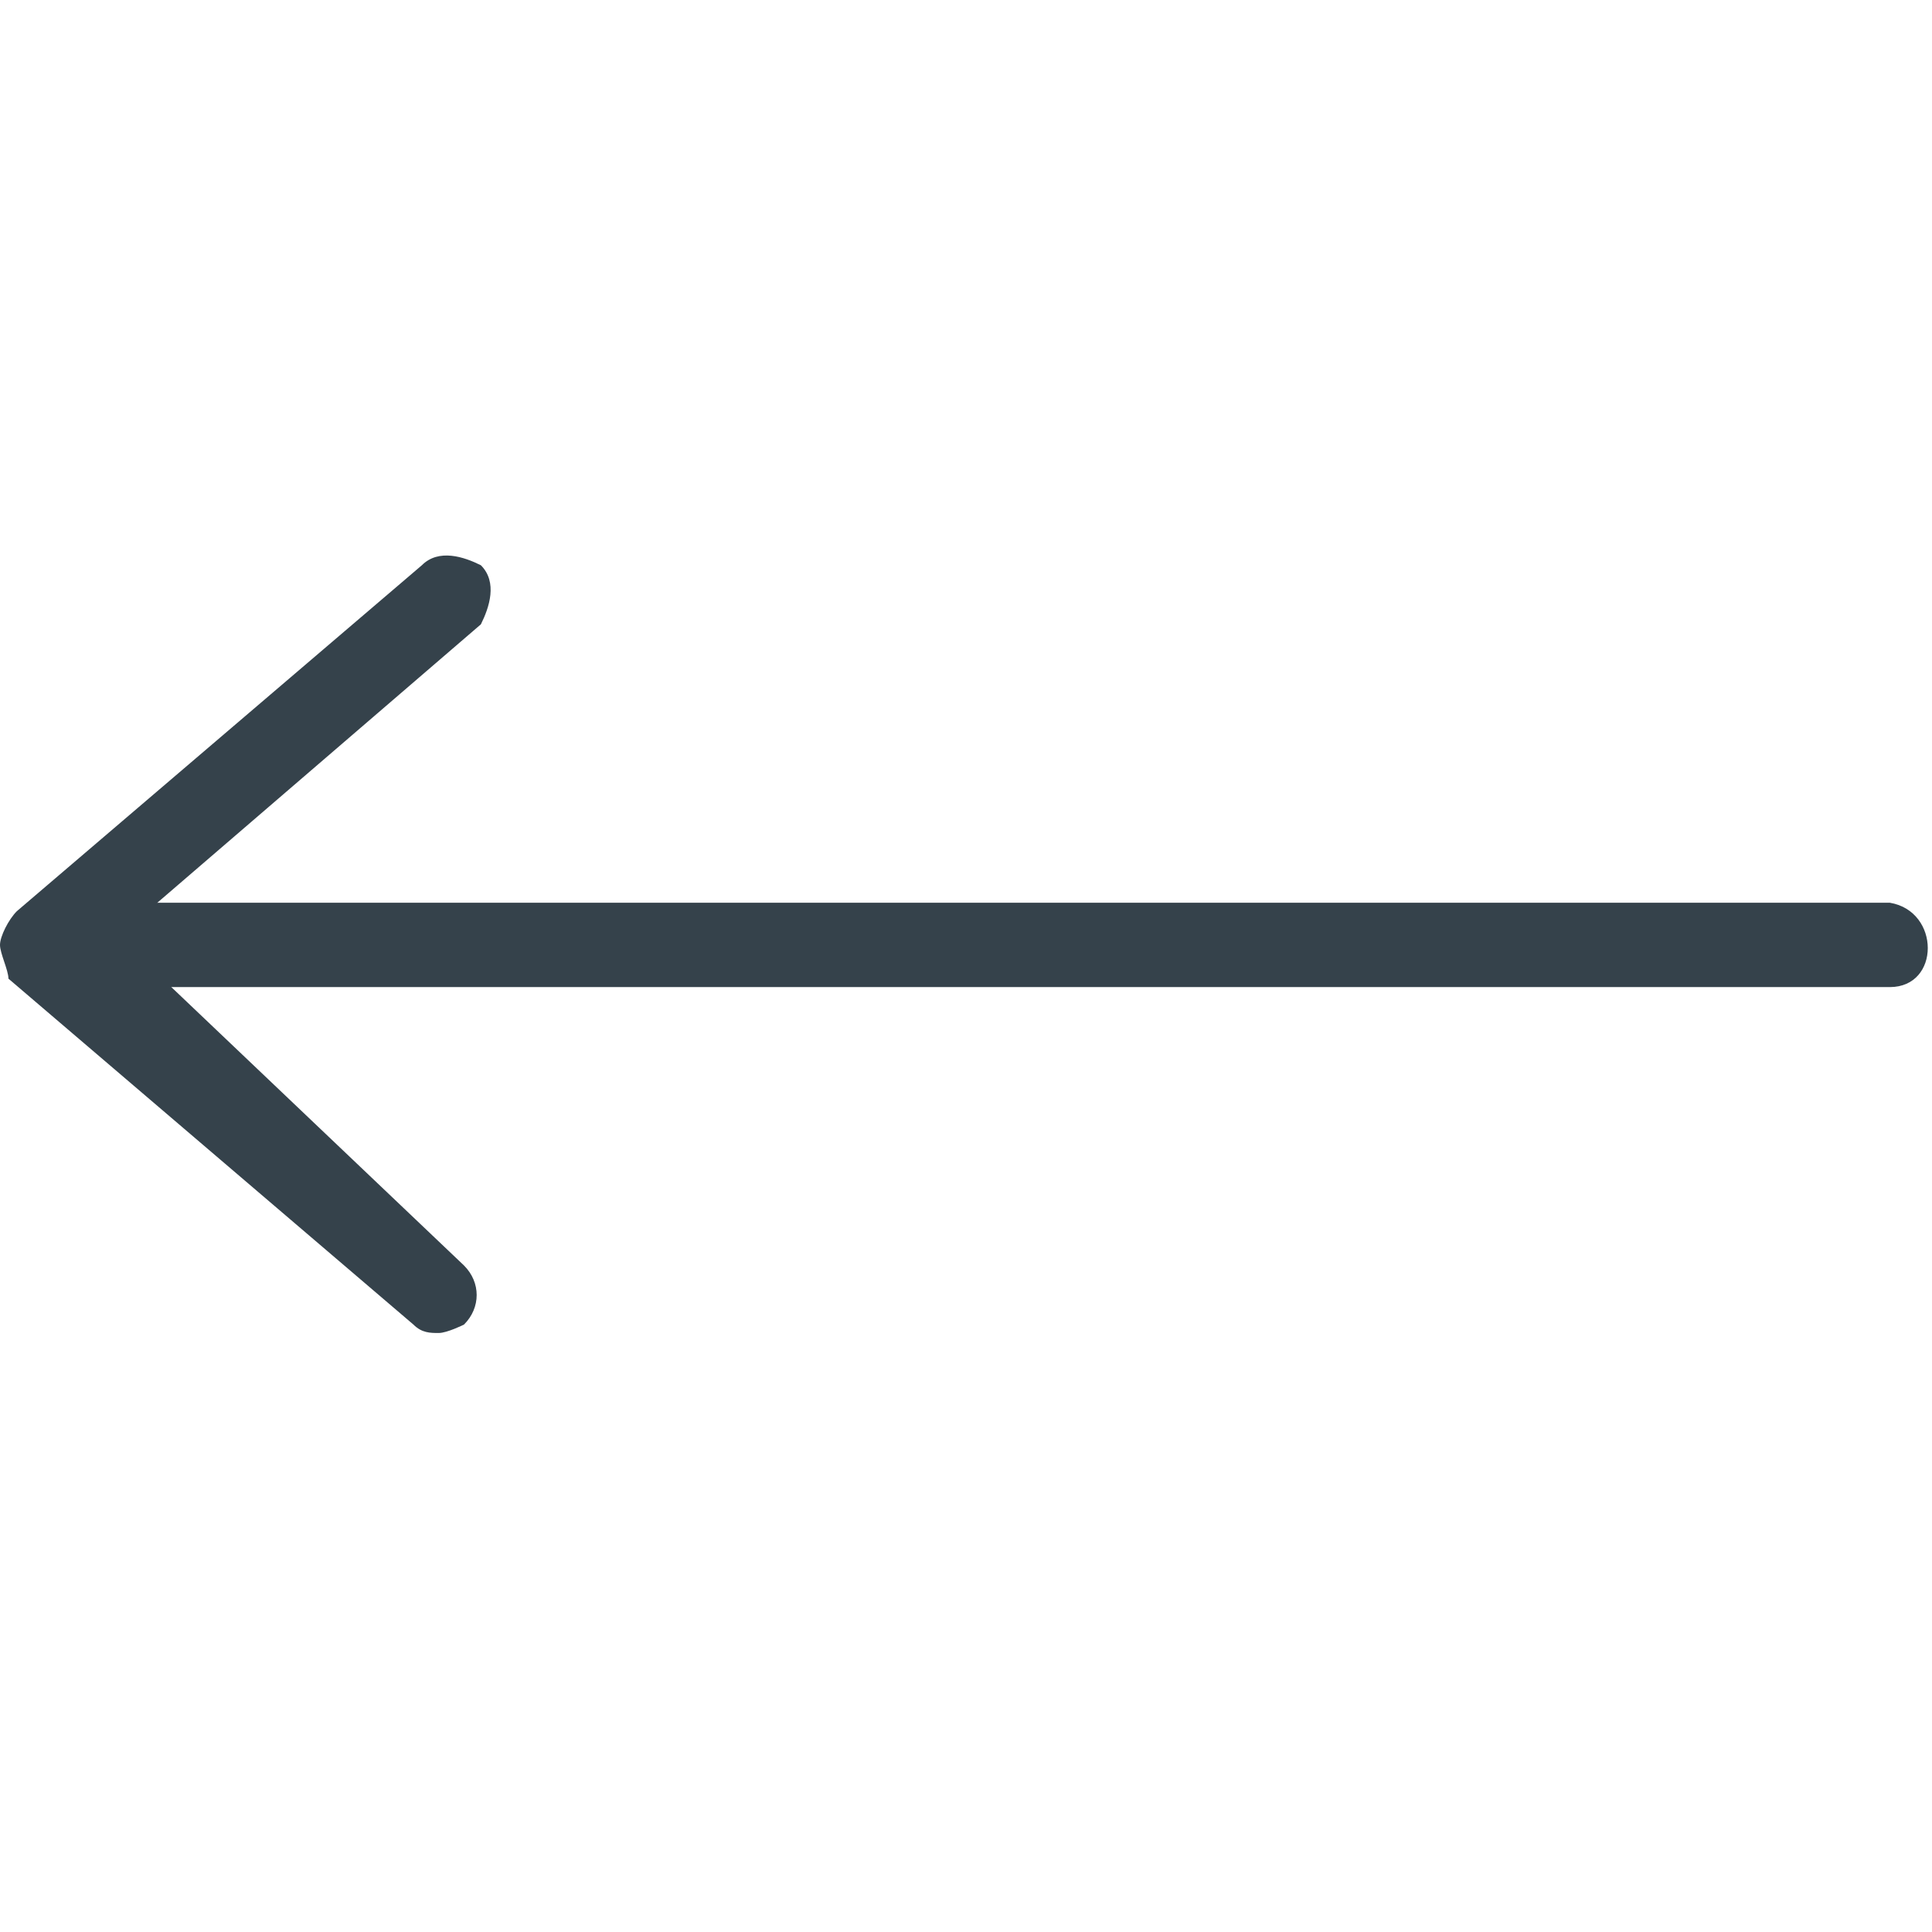 <?xml version="1.0" encoding="utf-8"?>
<!-- Generator: Adobe Illustrator 22.1.0, SVG Export Plug-In . SVG Version: 6.00 Build 0)  -->
<svg version="1.1" id="Layer_1" xmlns="http://www.w3.org/2000/svg" xmlns:xlink="http://www.w3.org/1999/xlink" x="0px" y="0px"
	 viewBox="0 0 22.9 22.9" style="enable-background:new 0 0 22.9 22.9;" xml:space="preserve">
<style type="text/css">
	.st0{fill:#35424B;}
</style>
<g>
	<g>
		<g>
			<path class="st0" d="M5.2,15.8c-0.1,0-0.2,0-0.3-0.1l-4.8-4.1C0.1,11.5,0,11.3,0,11.2c0-0.1,0.1-0.3,0.2-0.4l4.8-4.1
				c0.2-0.2,0.5-0.1,0.7,0c0.2,0.2,0.1,0.5,0,0.7l-4.3,3.7L5.5,15c0.2,0.2,0.2,0.5,0,0.7C5.5,15.7,5.3,15.8,5.2,15.8L5.2,15.8z"/>
		</g>
	</g>
	<g>
		<path class="st0" d="M22.4,11.7H1.3c-0.3,0-0.5-0.2-0.5-0.5c0-0.3,0.2-0.5,0.5-0.5h21.1C23,10.8,23,11.7,22.4,11.7L22.4,11.7z"/>
	</g>
</g>
</svg>
